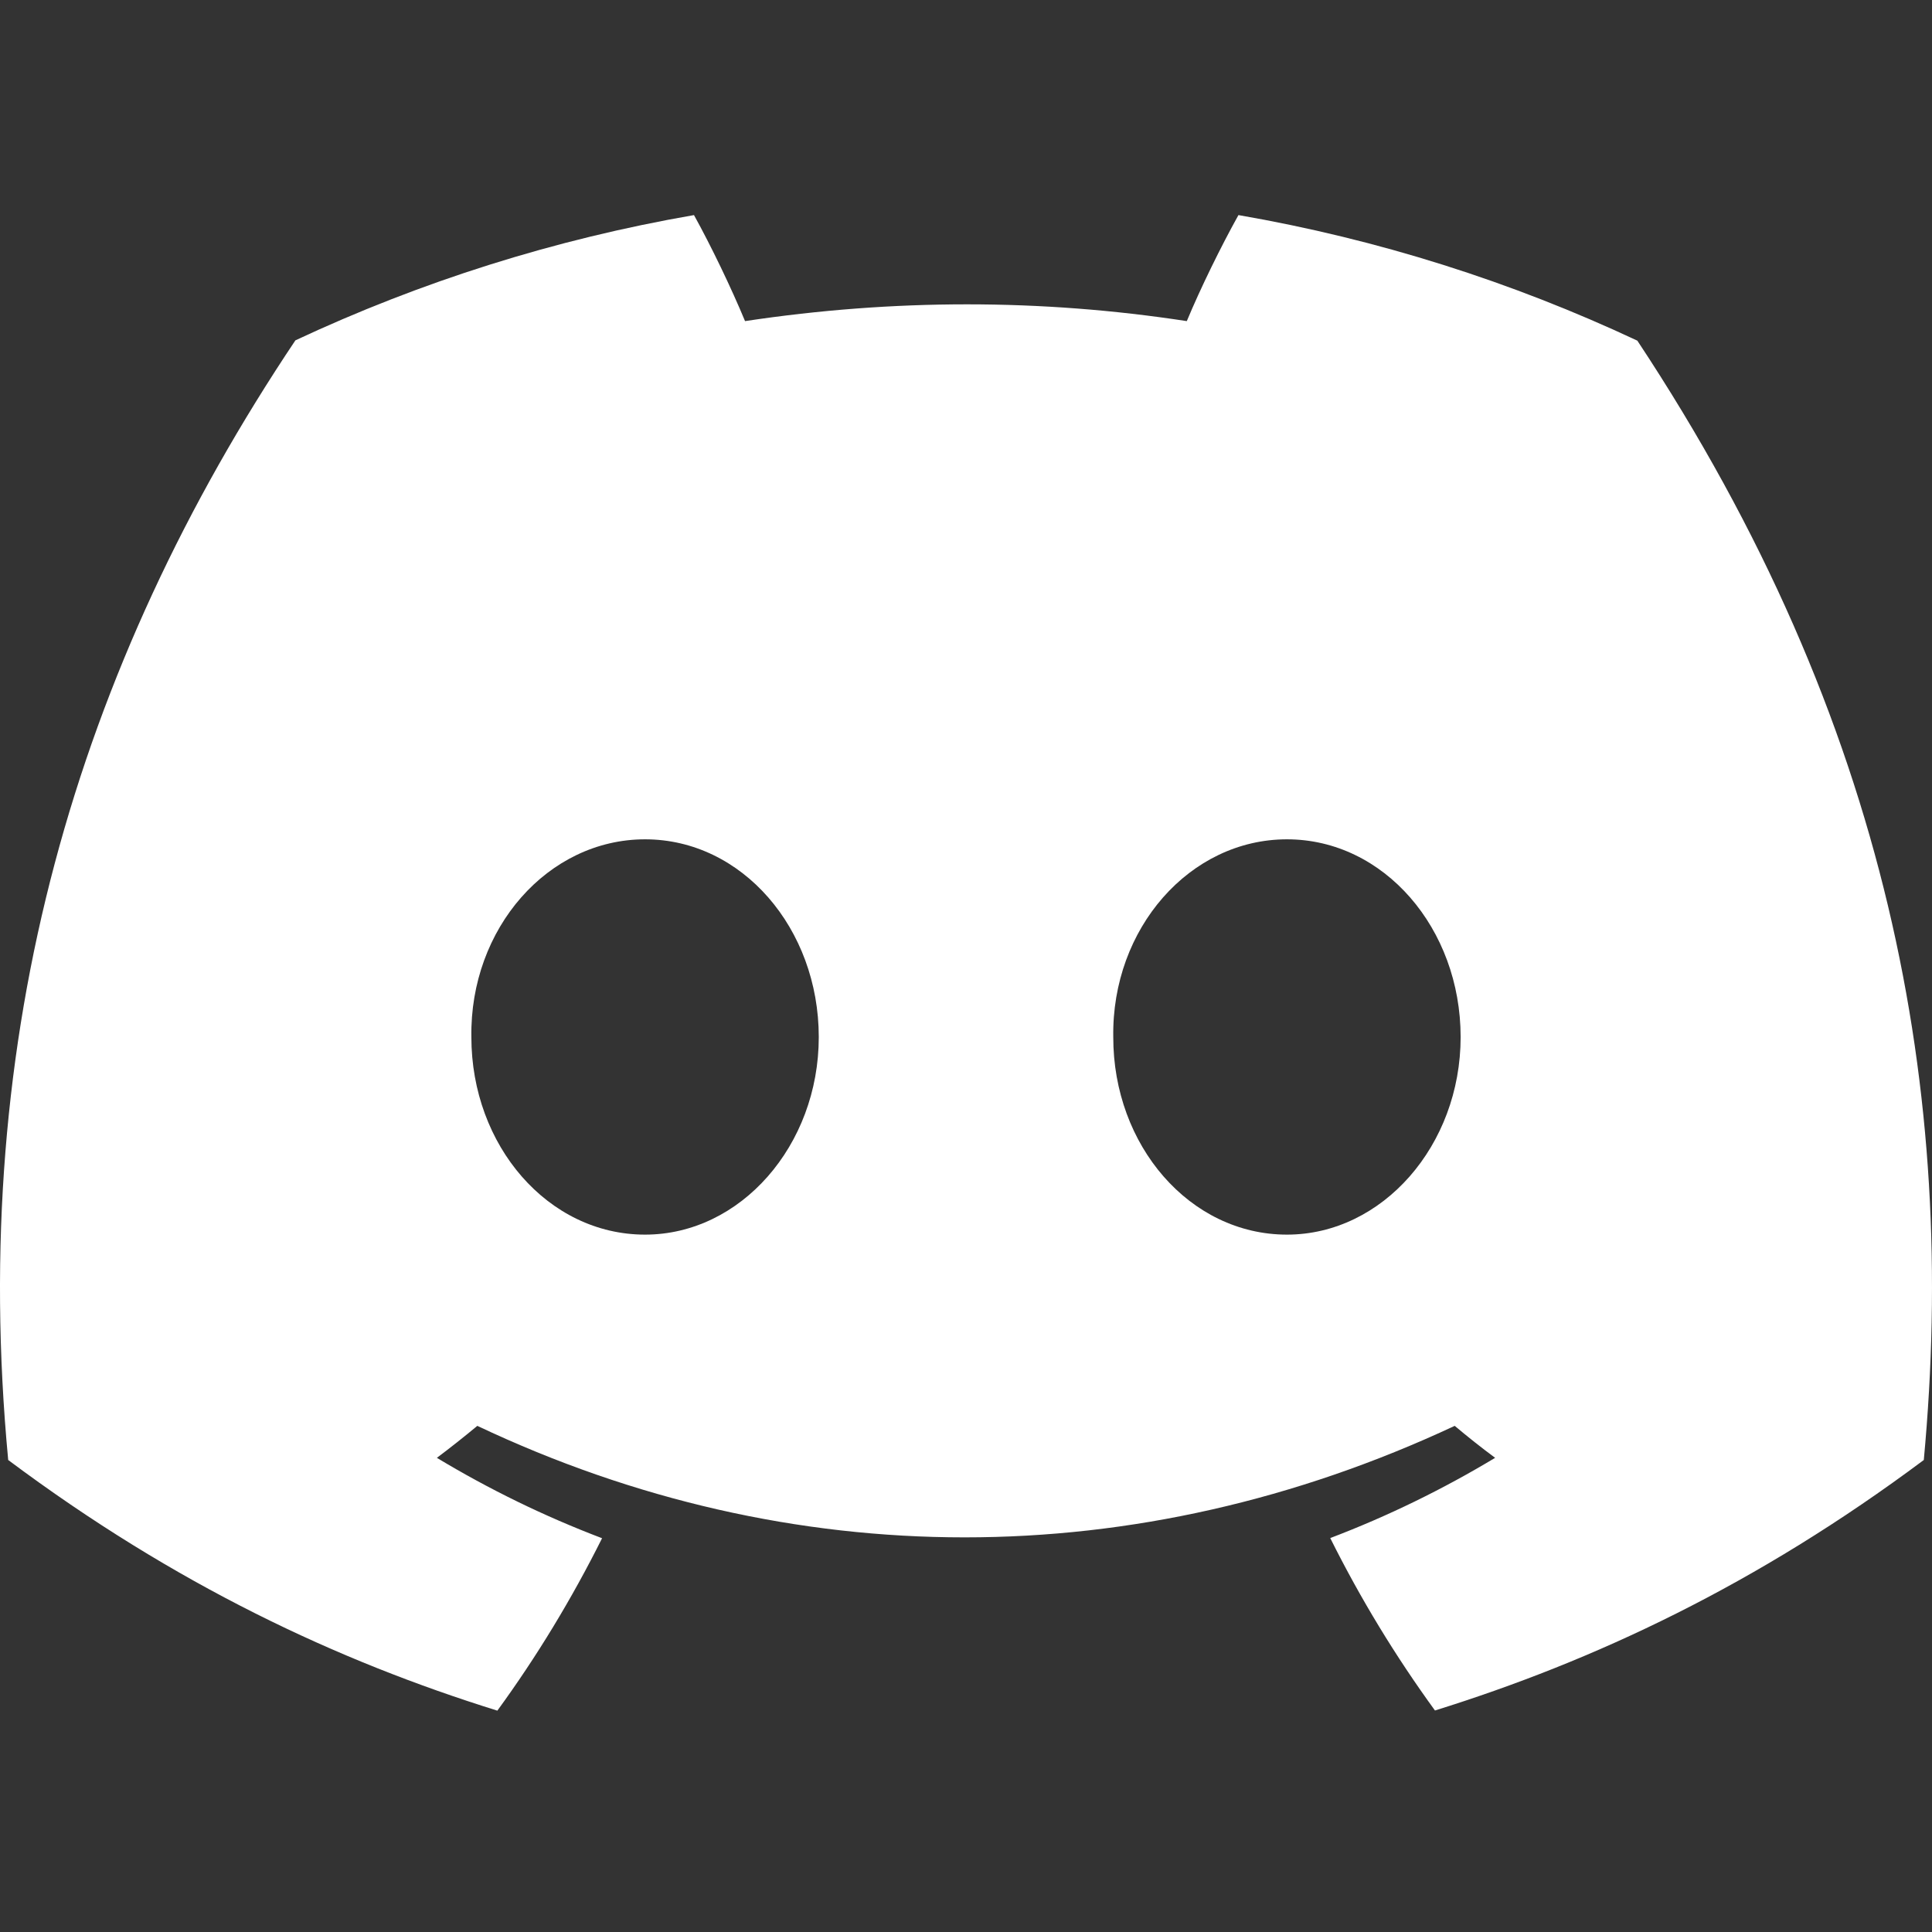 <svg width="49" height="49" viewBox="0 0 49 49" fill="none" xmlns="http://www.w3.org/2000/svg">
<rect x="0" y="0" width="49" height="49" fill="#333333" stroke="none"/>
<path d="M7.492 8.632C10.664 7.148 14.056 6.069 17.601 5.455C18.037 6.242 18.546 7.301 18.896 8.144C22.666 7.577 26.4 7.577 30.1 8.144C30.451 7.301 30.971 6.242 31.41 5.455C34.96 6.069 38.355 7.152 41.527 8.64C47.925 18.307 49.659 27.735 48.792 37.029C44.549 40.197 40.436 42.122 36.394 43.382C35.395 42.008 34.505 40.548 33.738 39.009C35.199 38.454 36.598 37.769 37.92 36.974C37.569 36.714 37.226 36.442 36.895 36.163C28.832 39.934 20.072 39.934 12.106 36.163C11.77 36.442 11.427 36.714 11.08 36.974C12.406 37.773 13.809 38.458 15.27 39.013C14.503 40.548 13.616 42.012 12.614 43.386C8.568 42.126 4.452 40.201 0.208 37.029C-0.809 26.255 1.946 16.914 7.492 8.632ZM32.64 31.313C35.06 31.313 37.045 29.054 37.045 26.302C37.045 23.551 35.102 21.287 32.64 21.287C30.177 21.287 28.192 23.547 28.235 26.302C28.231 29.054 30.177 31.313 32.64 31.313ZM16.36 31.313C18.781 31.313 20.766 29.054 20.766 26.302C20.766 23.551 18.823 21.287 16.36 21.287C13.898 21.287 11.913 23.547 11.955 26.302C11.955 29.054 13.898 31.313 16.36 31.313Z" fill="white"/>
</svg>

